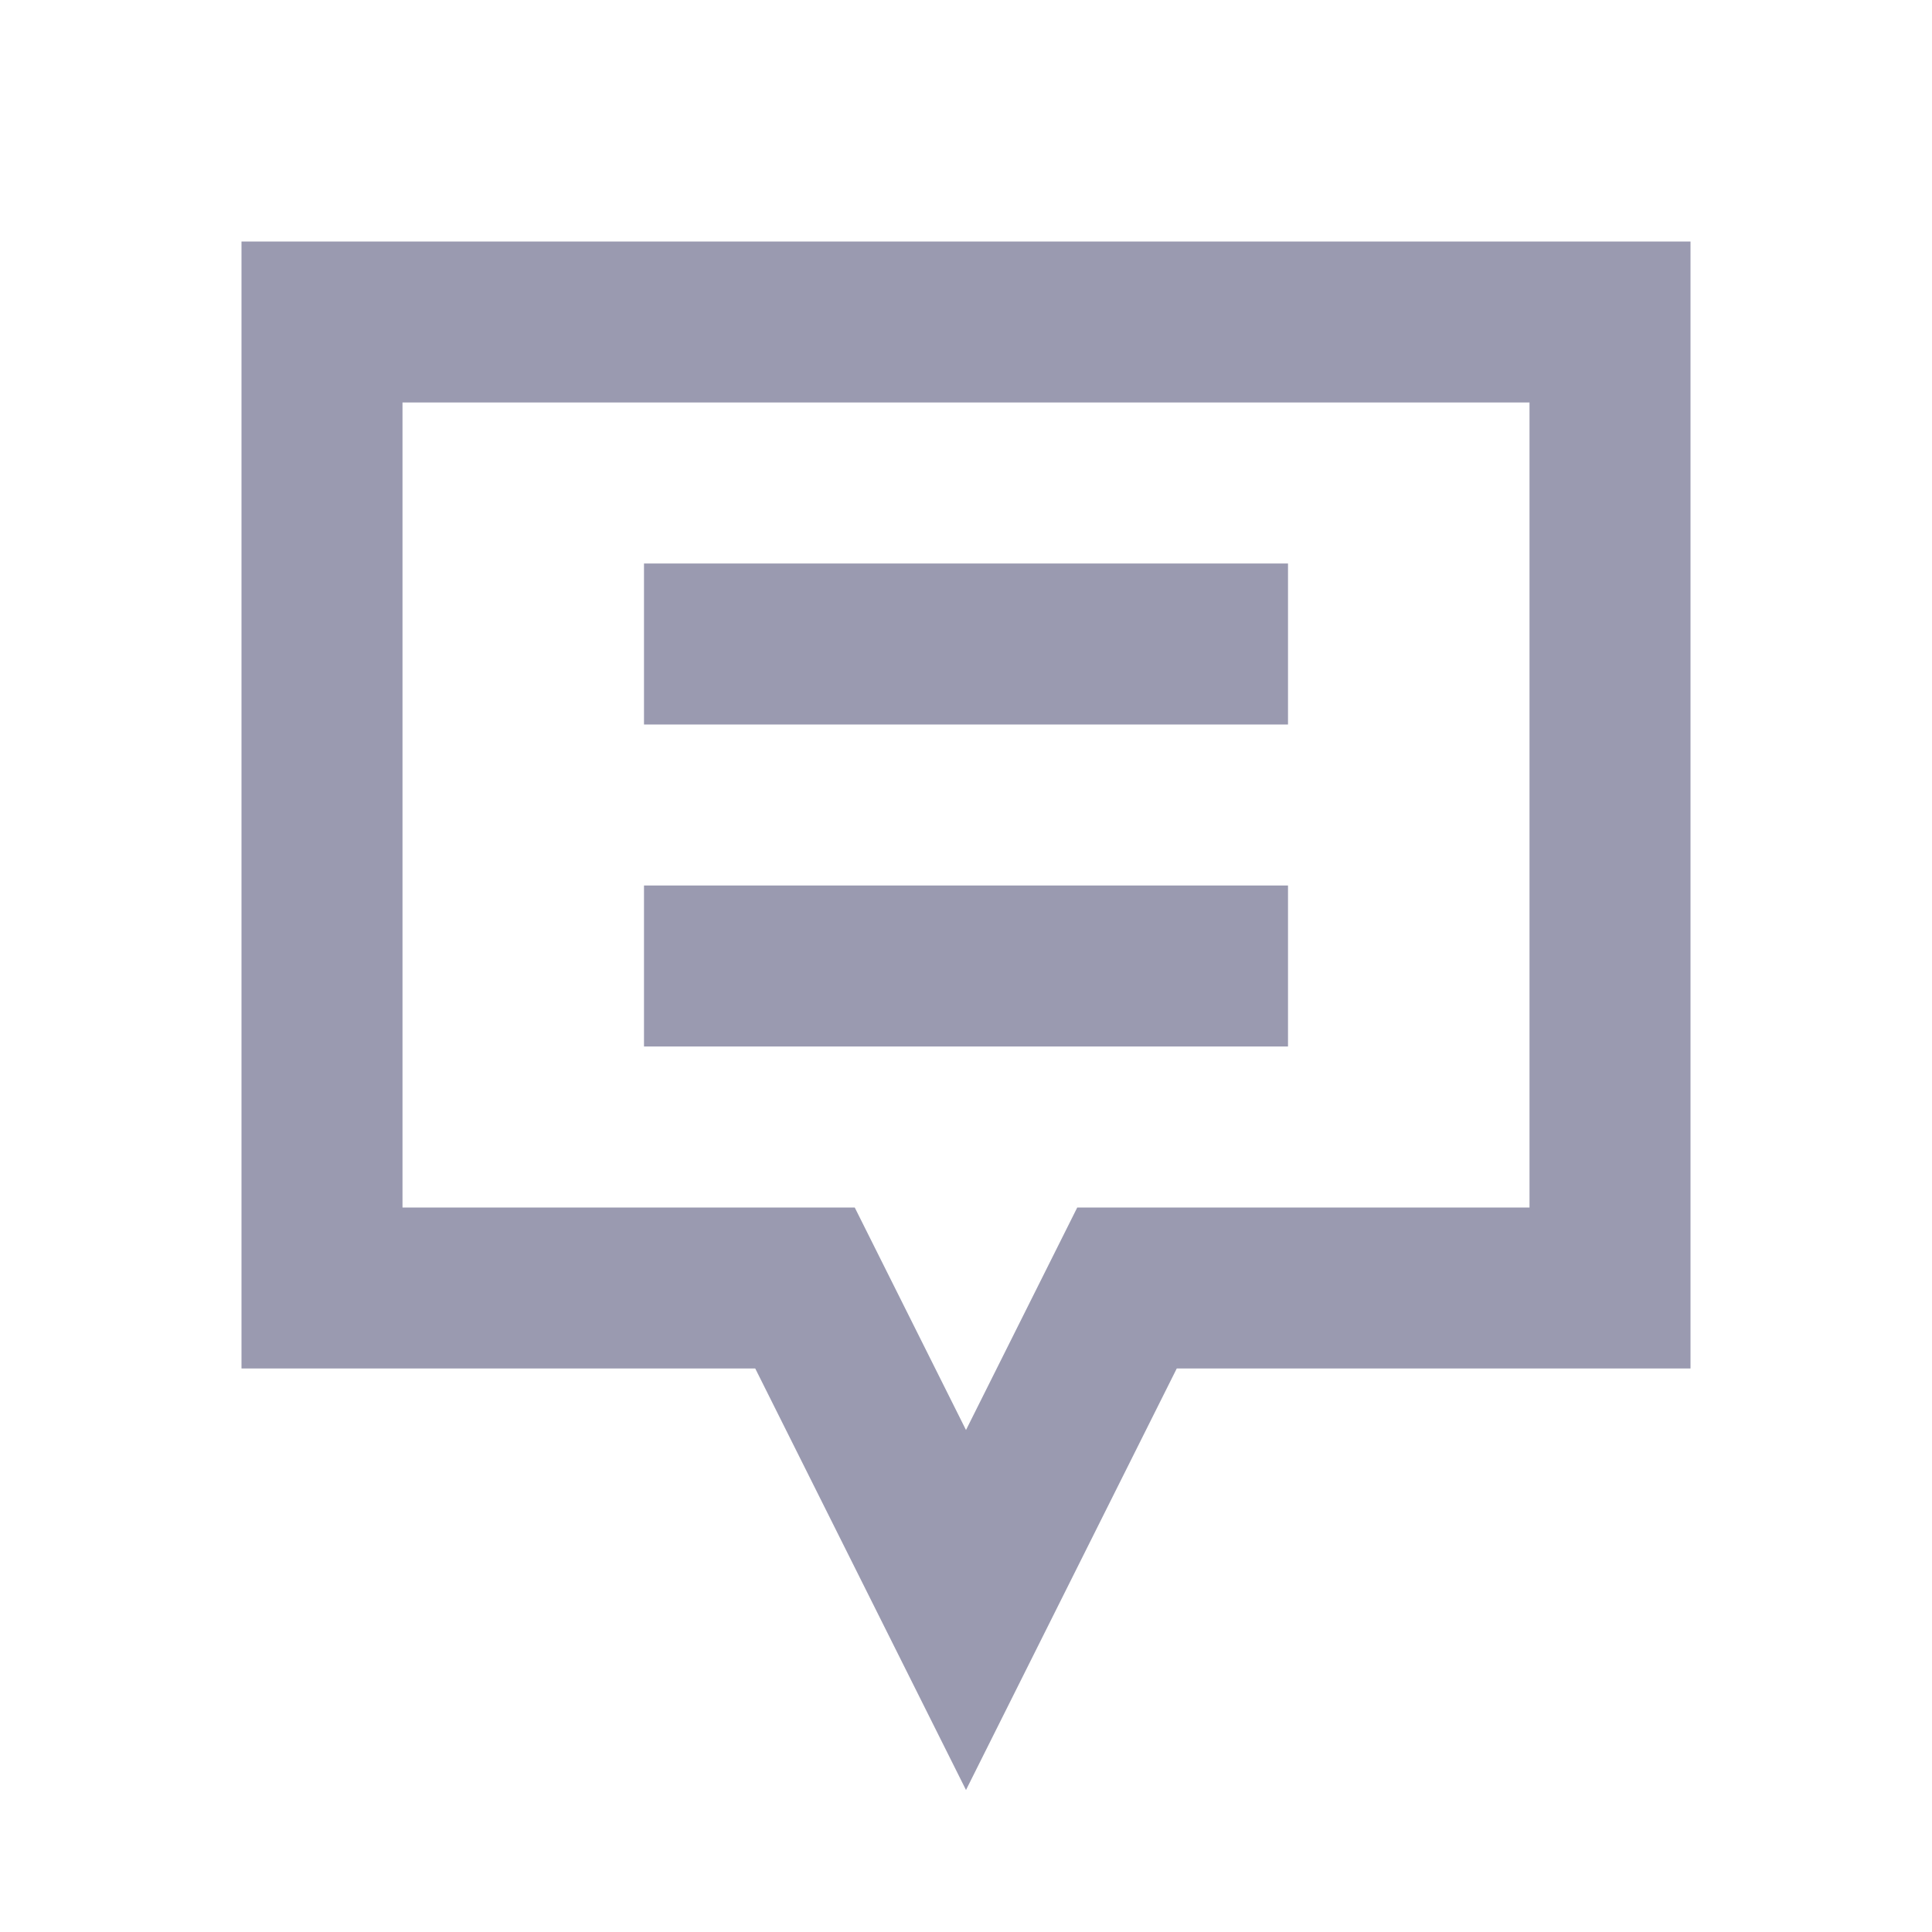 <svg width="24" height="24" viewBox="0 0 24 24" fill="none" xmlns="http://www.w3.org/2000/svg">
<path d="M3 3V17H9.382L12 22.236L14.618 17H21V3H3ZM19 15H13.382L12 17.764L10.618 15H5V5H19V15Z" fill="#9A9AB0"/>
<path d="M16 7H8V9H16V7Z" fill="#9A9AB0"/>
<path d="M16 11H8V13H16V11Z" fill="#9A9AB0"/>
</svg>
